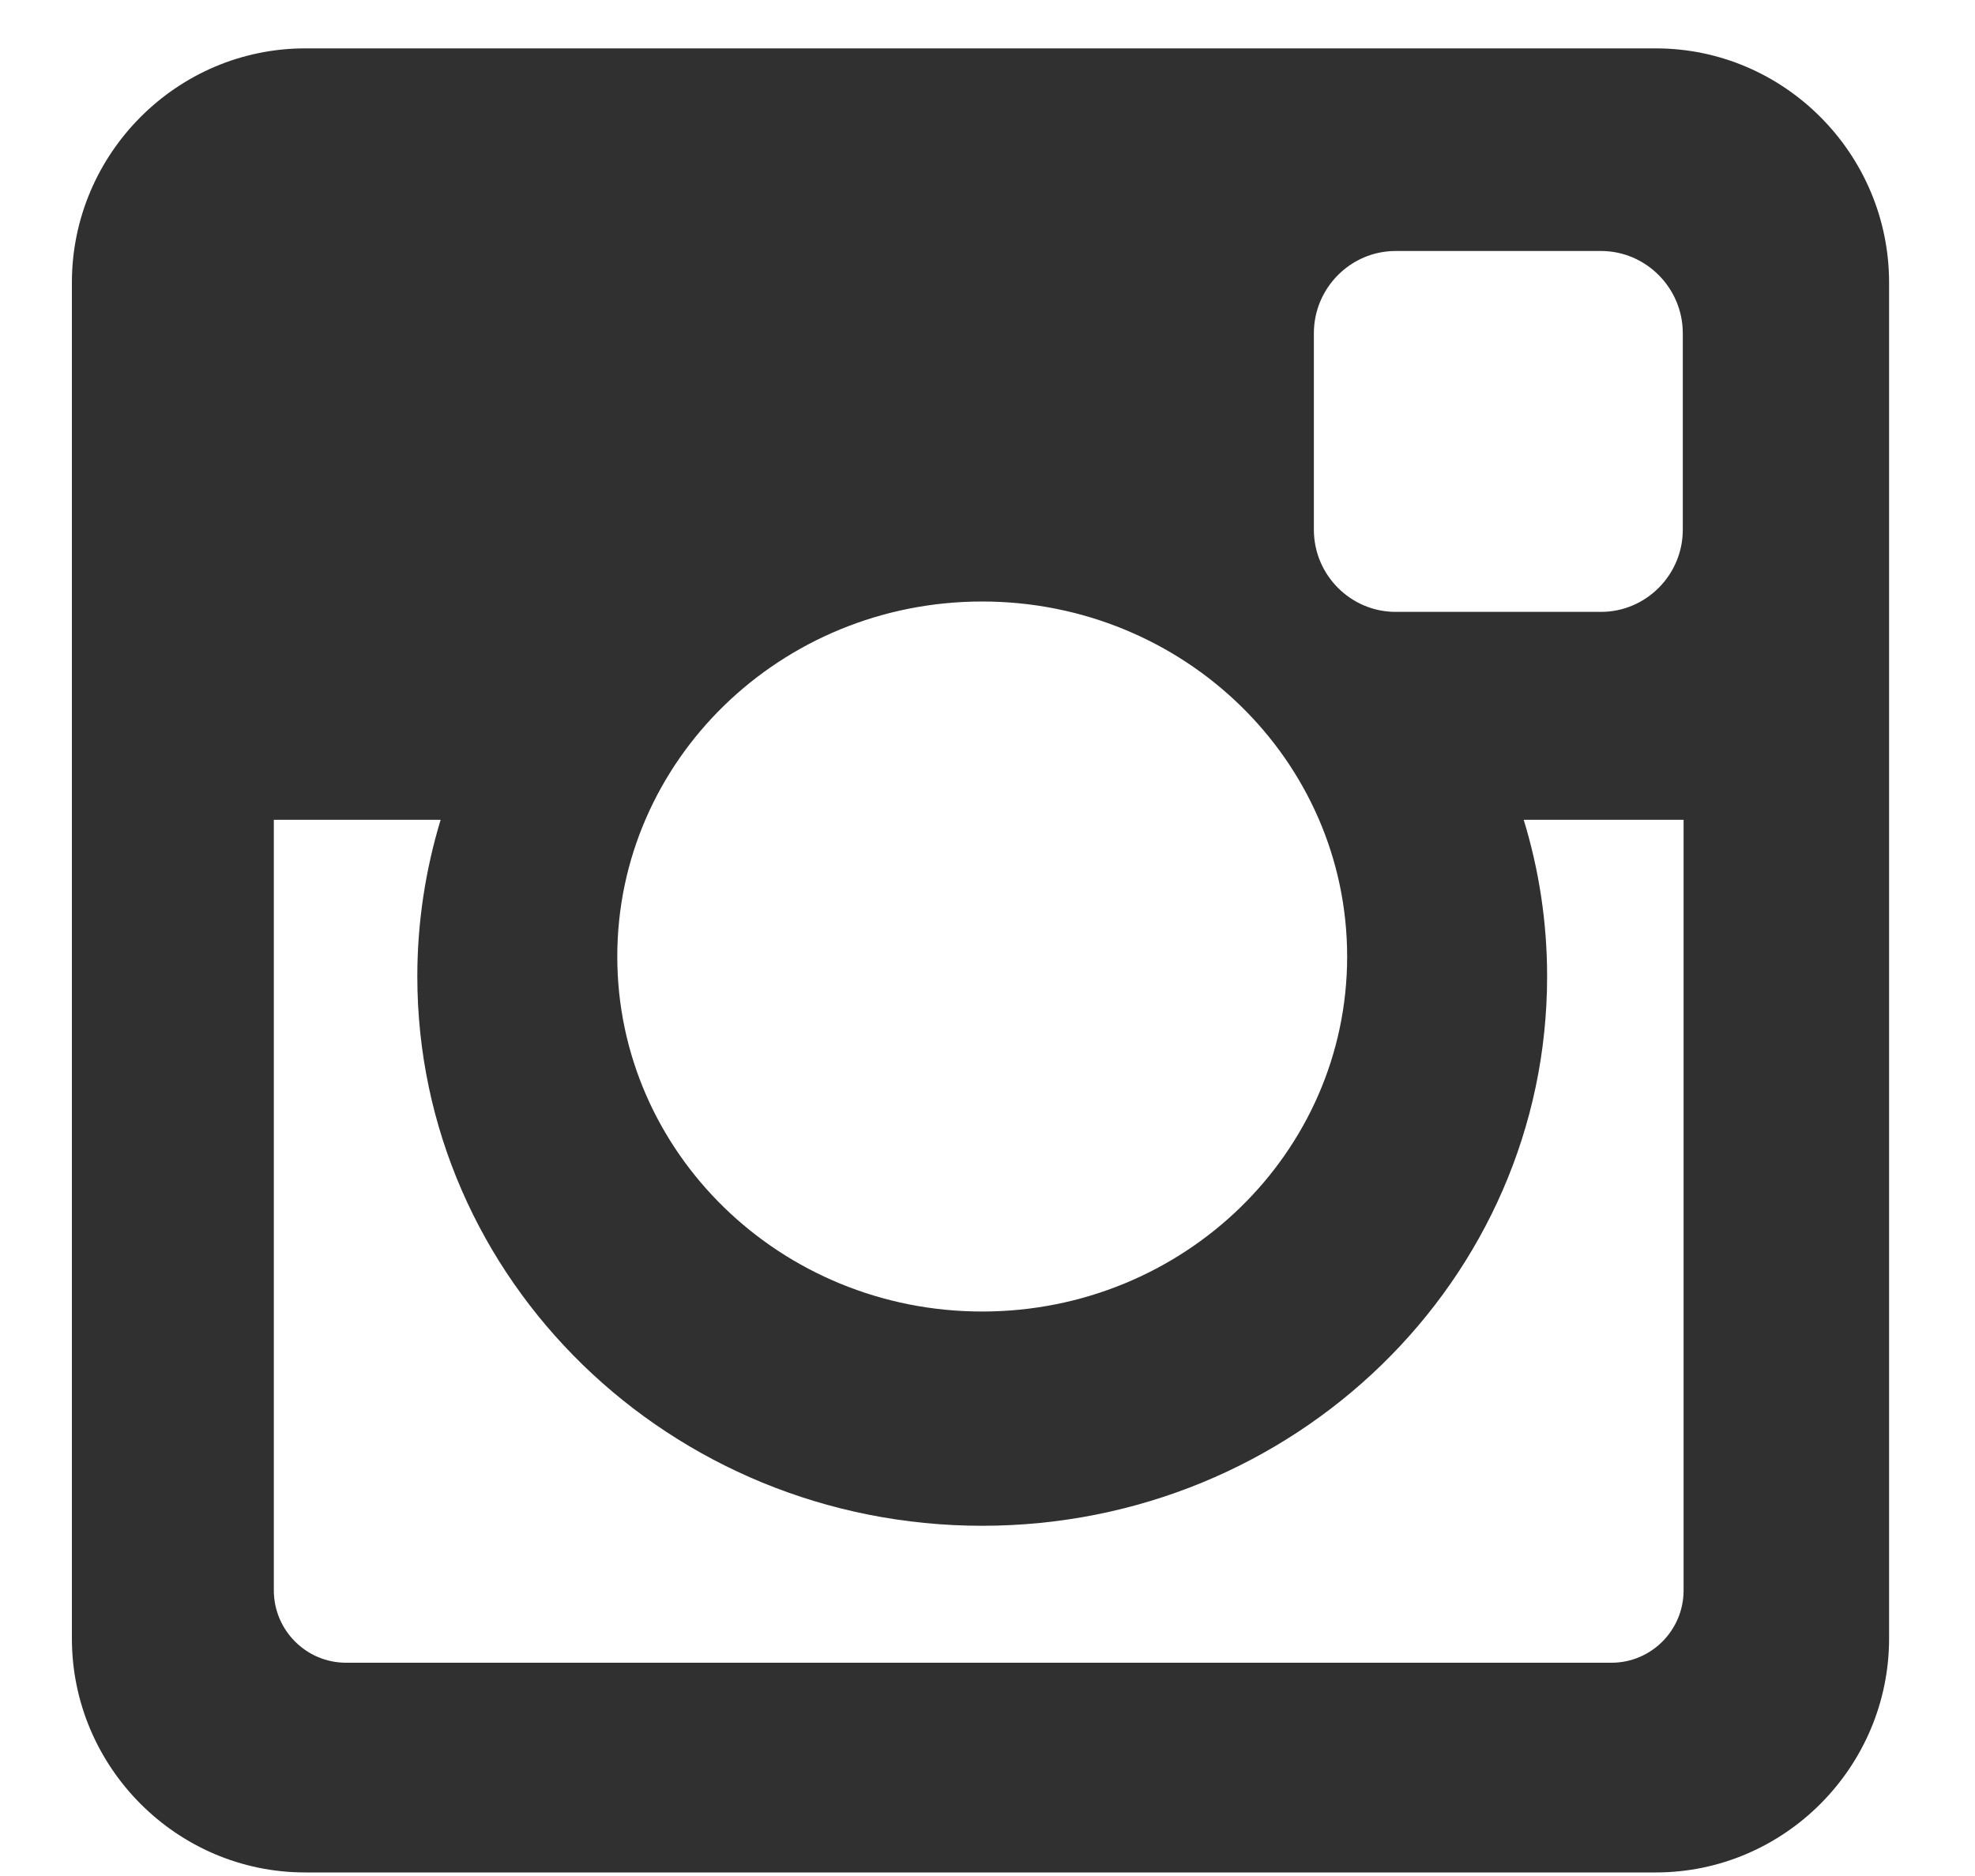 <svg width="20" height="19" viewBox="0 0 20 19" fill="none" xmlns="http://www.w3.org/2000/svg">
<path d="M3.09 0.49H16.768C18.067 0.49 19.13 1.557 19.13 2.862V16.594C19.13 17.898 18.067 18.964 16.768 18.964H3.09C1.791 18.964 0.728 17.898 0.728 16.594V2.862C0.728 1.557 1.791 0.49 3.09 0.49ZM14.133 2.542C13.677 2.542 13.305 2.917 13.305 3.375V5.365C13.305 5.823 13.677 6.197 14.133 6.197H16.213C16.668 6.197 17.041 5.823 17.041 5.365V3.375C17.041 2.917 16.668 2.542 16.213 2.542H14.133ZM17.049 8.303H15.43C15.584 8.806 15.667 9.337 15.667 9.889C15.667 12.961 13.105 15.453 9.946 15.453C6.788 15.453 4.226 12.961 4.226 9.889C4.226 9.337 4.31 8.806 4.462 8.303H2.773V16.107C2.773 16.512 3.102 16.84 3.504 16.84H16.319C16.721 16.84 17.049 16.512 17.049 16.107V8.303ZM9.946 6.092C7.906 6.092 6.251 7.702 6.251 9.688C6.251 11.673 7.906 13.283 9.946 13.283C11.987 13.283 13.642 11.673 13.642 9.688C13.642 7.701 11.987 6.092 9.946 6.092Z" fill="#303030"/>
</svg>
